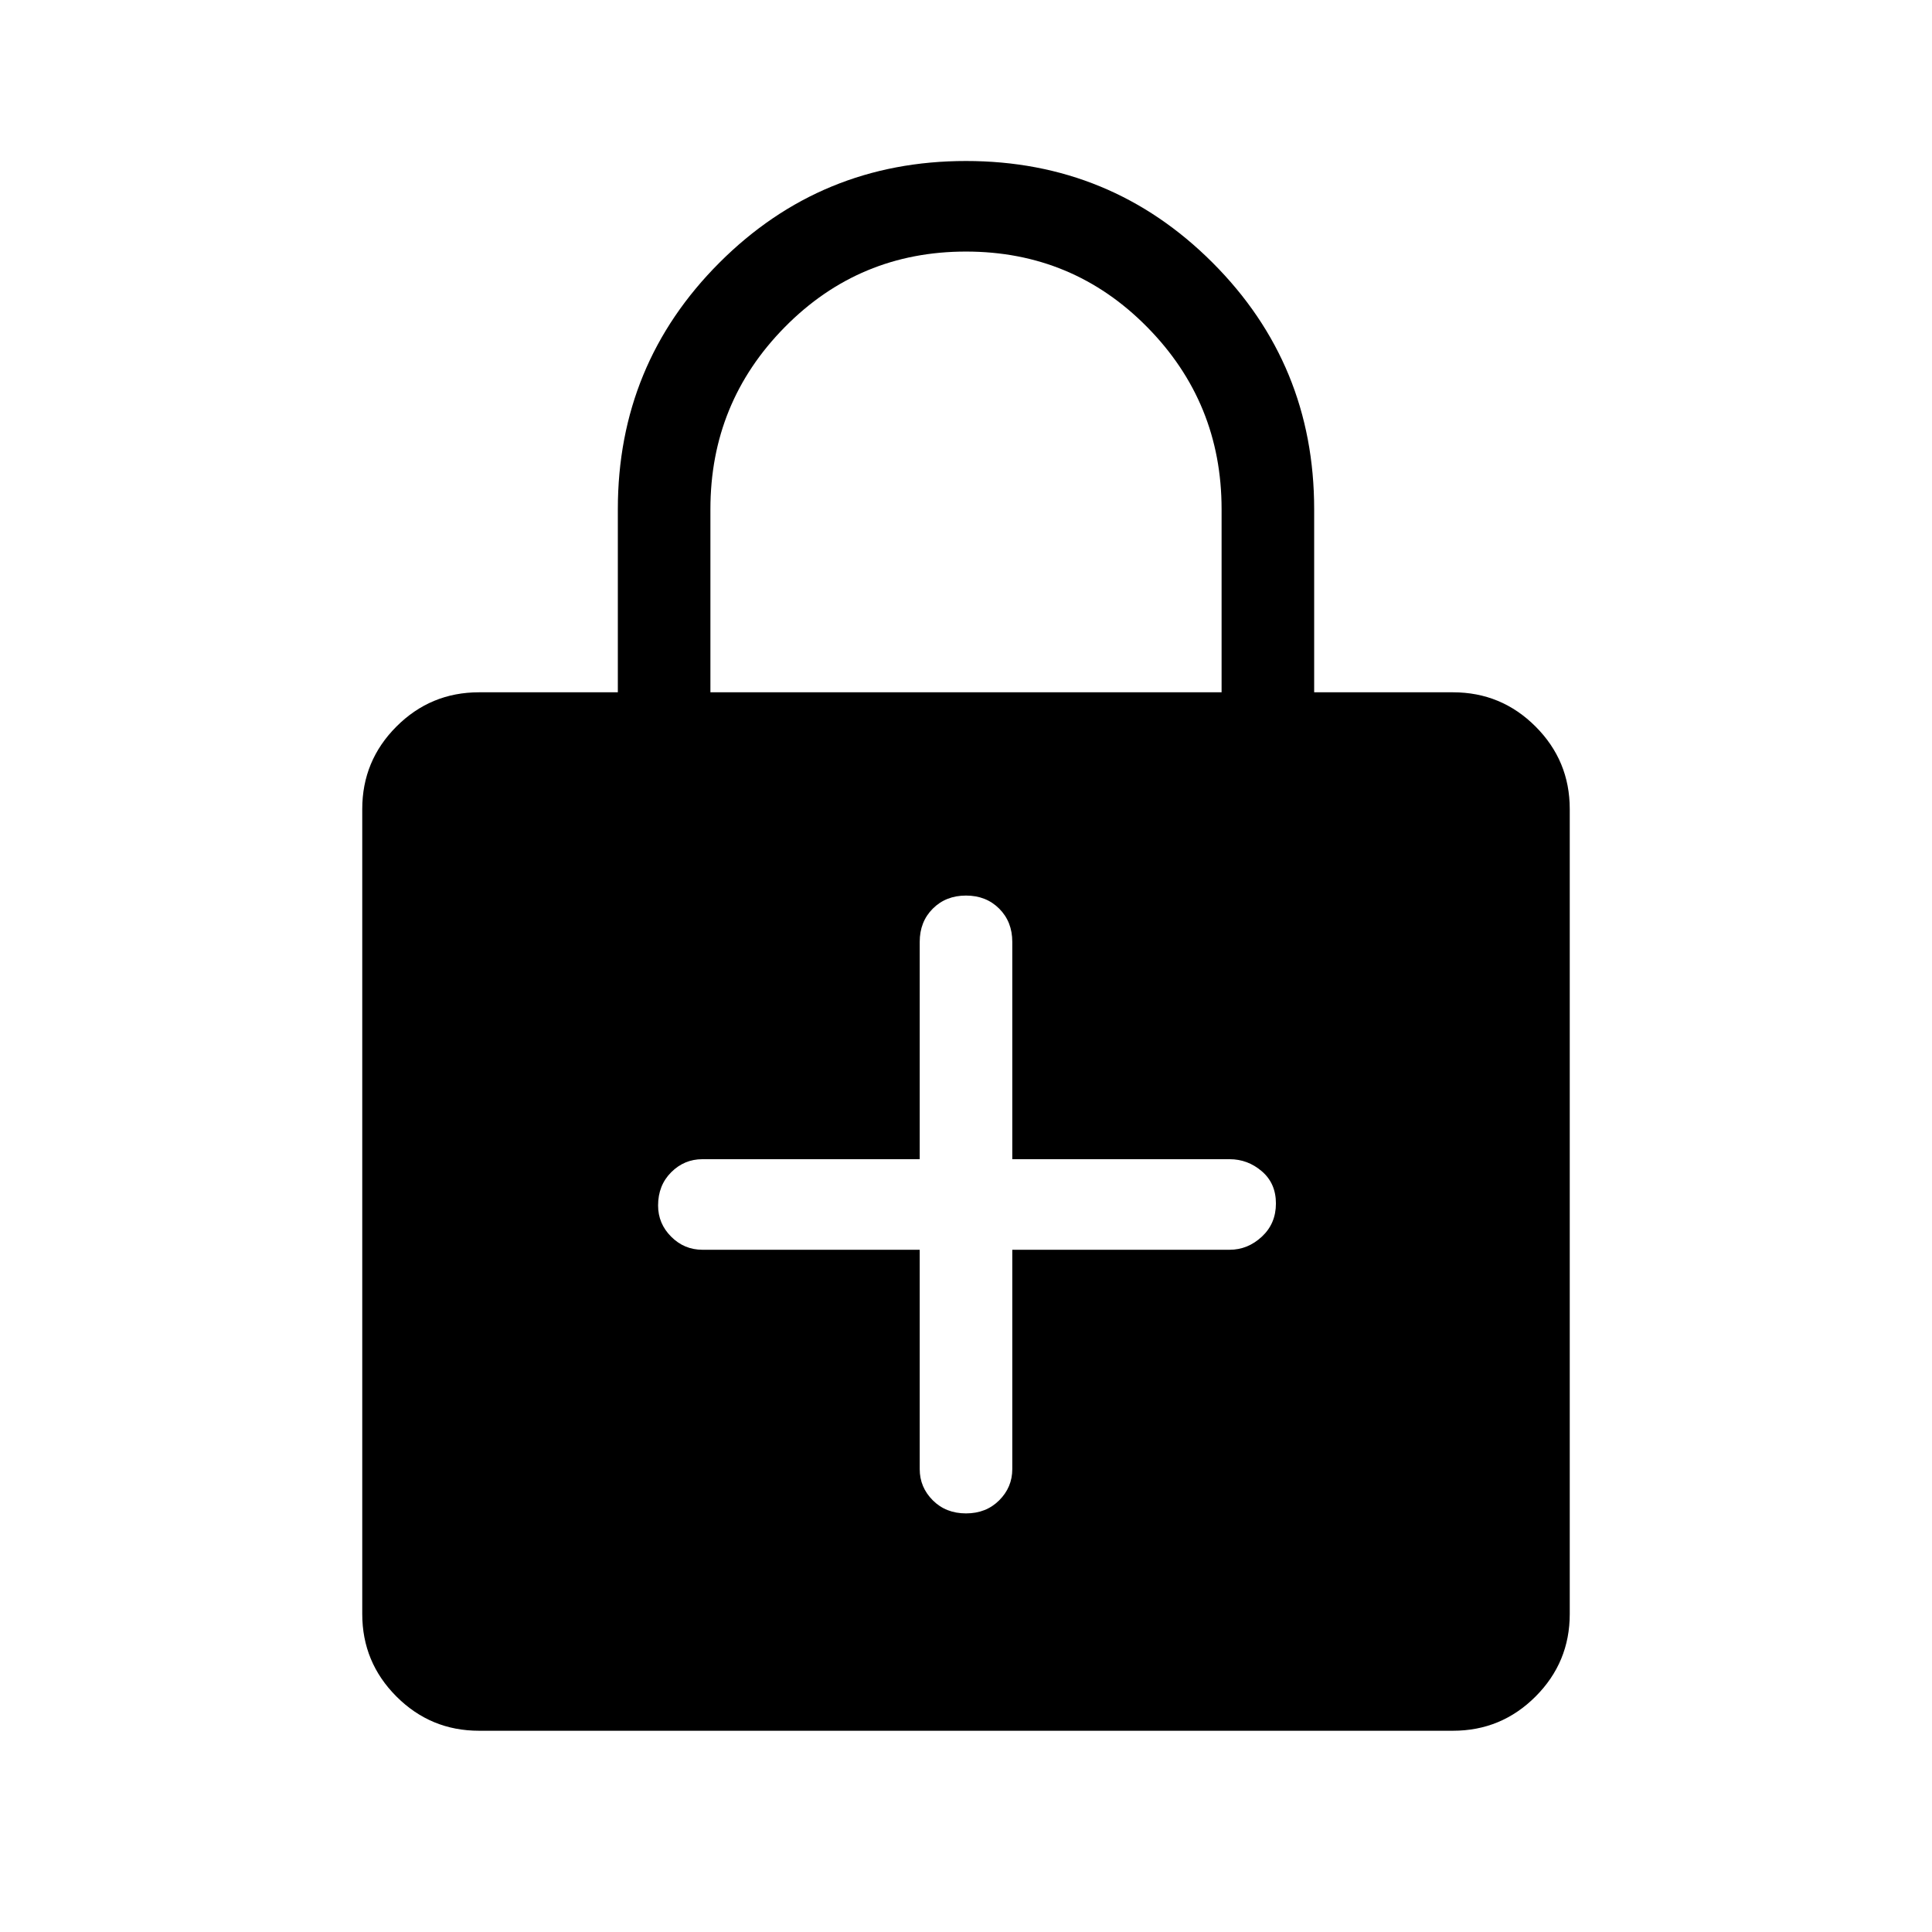 <svg xmlns="http://www.w3.org/2000/svg" height="48" width="48"><path d="M11.9 43Q10.7 43 9.85 42.15Q9 41.3 9 40.1V20.1Q9 18.9 9.85 18.05Q10.7 17.2 11.9 17.2H15.35V12.65Q15.35 9.05 17.875 6.525Q20.4 4 24 4Q27.6 4 30.125 6.525Q32.65 9.05 32.65 12.65V17.2H36.1Q37.3 17.2 38.15 18.05Q39 18.9 39 20.1V40.1Q39 41.3 38.15 42.15Q37.3 43 36.1 43ZM17.65 17.2H30.35V12.65Q30.35 10 28.5 8.125Q26.65 6.25 24 6.25Q21.35 6.25 19.5 8.125Q17.65 10 17.65 12.65ZM24 37.6Q24.5 37.6 24.825 37.275Q25.15 36.95 25.15 36.5V31.05H30.55Q31 31.05 31.35 30.725Q31.7 30.4 31.7 29.9Q31.7 29.4 31.35 29.1Q31 28.8 30.55 28.8H25.15V23.4Q25.15 22.9 24.825 22.575Q24.5 22.25 24 22.25Q23.5 22.25 23.175 22.575Q22.85 22.9 22.85 23.4V28.8H17.45Q17 28.8 16.675 29.125Q16.35 29.45 16.35 29.95Q16.35 30.4 16.675 30.725Q17 31.05 17.45 31.05H22.85V36.5Q22.85 36.95 23.175 37.275Q23.5 37.6 24 37.6Z"/></svg>